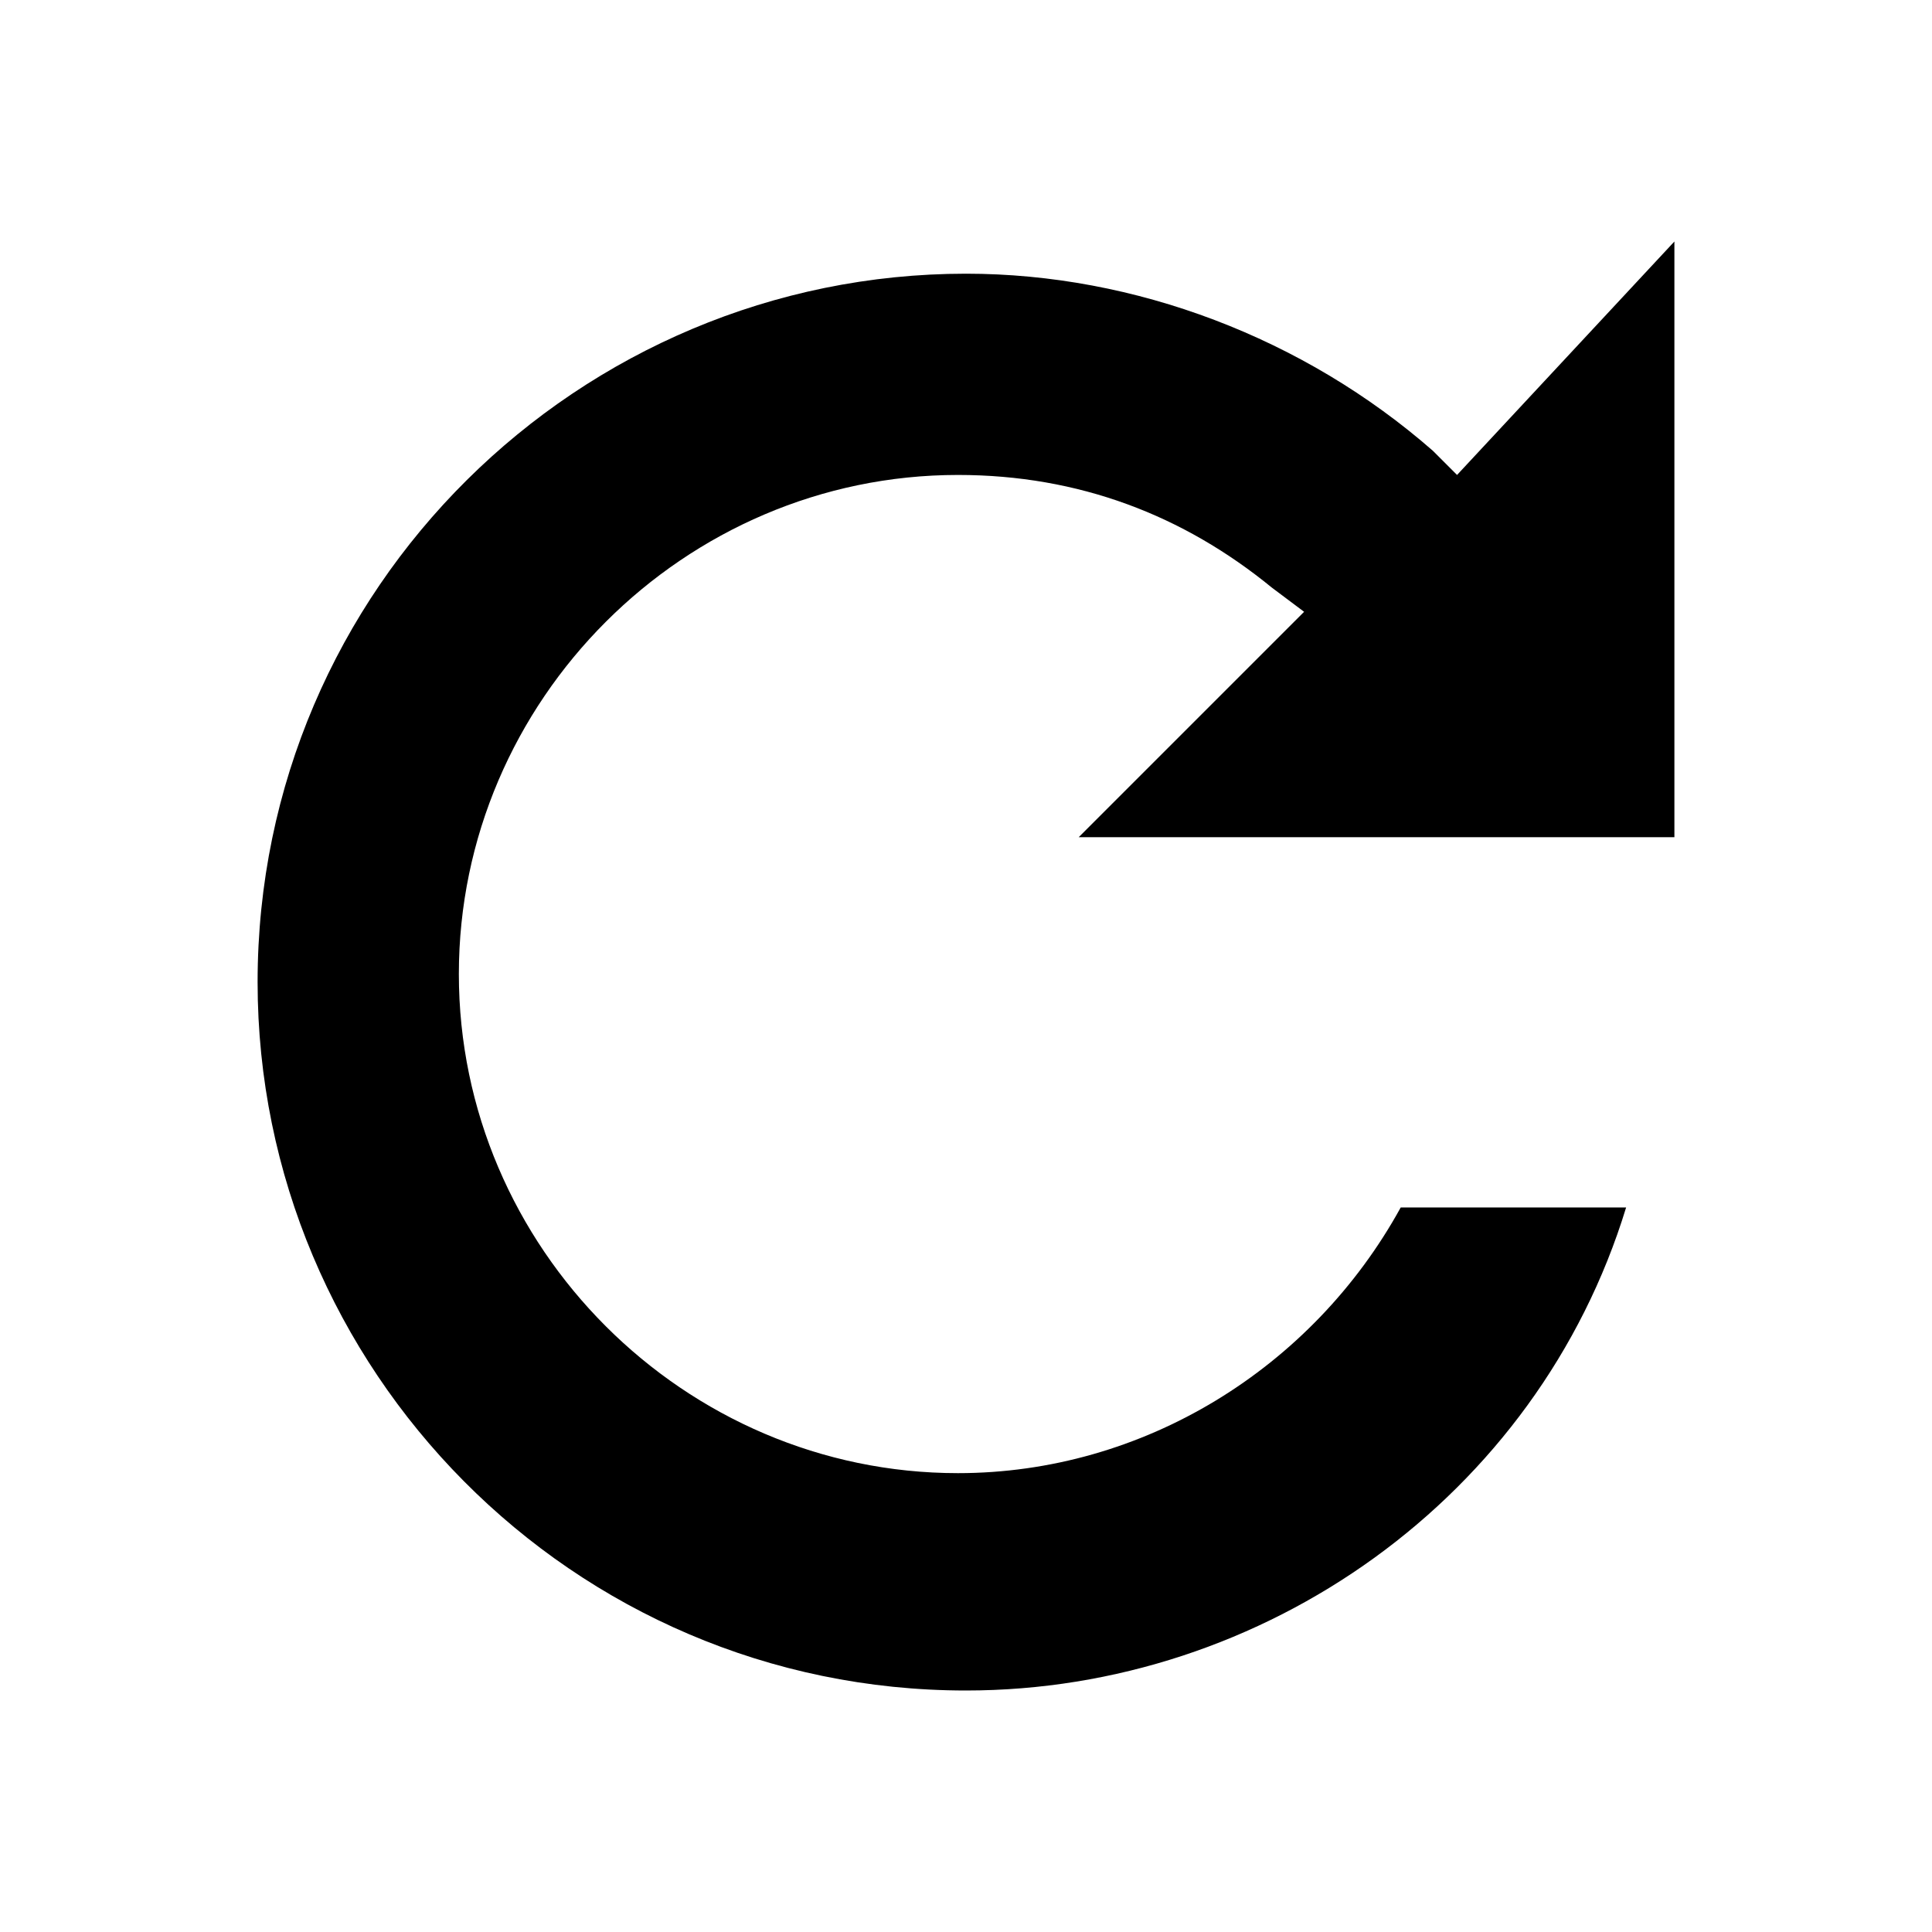<?xml version="1.0" encoding="utf-8"?>
<!-- Generator: Adobe Illustrator 23.0.1, SVG Export Plug-In . SVG Version: 6.00 Build 0)  -->
<svg version="1.1" id="Layer_1" xmlns="http://www.w3.org/2000/svg" xmlns:xlink="http://www.w3.org/1999/xlink" x="0px" y="0px"
	 viewBox="0 0 24 24" style="enable-background:new 0 0 24 24;" xml:space="preserve">
<style type="text/css">
	.st0{display:none;}
</style>
<path class="st0" d="M17.1,14.9c-0.9,2-2.9,3.2-5.1,3.2c-3.1,0-5.7-2.5-5.7-5.7c0-3.1,2.5-5.7,5.7-5.7c1.3,0,2.5,0.4,3.5,1.3
	l-3.1,3.1H21V2.6l-3.1,3.1c-1.6-1.4-3.7-2.2-5.9-2.2c-5,0-9,4-9,9c0,5,4,9,9,9c4,0,7.6-2.7,8.6-6.6H17.1z"/>
<path class="st0" d="M12,21.2c-4.9,0-8.8-3.9-8.8-8.8c0-4.9,3.9-8.8,8.8-8.8c2.1,0,4.2,0.8,5.8,2.2l0.1,0.1L20.8,3V11h-7.9L15.8,8
	l-0.2-0.1c-1-0.9-2.3-1.3-3.6-1.3c-3.2,0-5.9,2.6-5.9,5.9s2.6,5.9,5.9,5.9c2.2,0,4.2-1.3,5.2-3.2h3.2C19.2,18.7,15.8,21.2,12,21.2z"
	/>
<path d="M12,21c-4.9,0-8.8-4-8.8-8.8c0-4.9,4-8.8,8.8-8.8c2.1,0,4.2,0.8,5.8,2.2l0.3,0.3L20.8,3v7.4h-7.4l2.8-2.8l-0.4-0.3
	c-1.1-0.9-2.4-1.4-3.9-1.4c-3.4,0-6.2,2.8-6.2,6.2s2.8,6.2,6.2,6.2c2.3,0,4.4-1.3,5.5-3.3h2.8C19.1,18.6,15.7,21,12,21z"/>
</svg>
